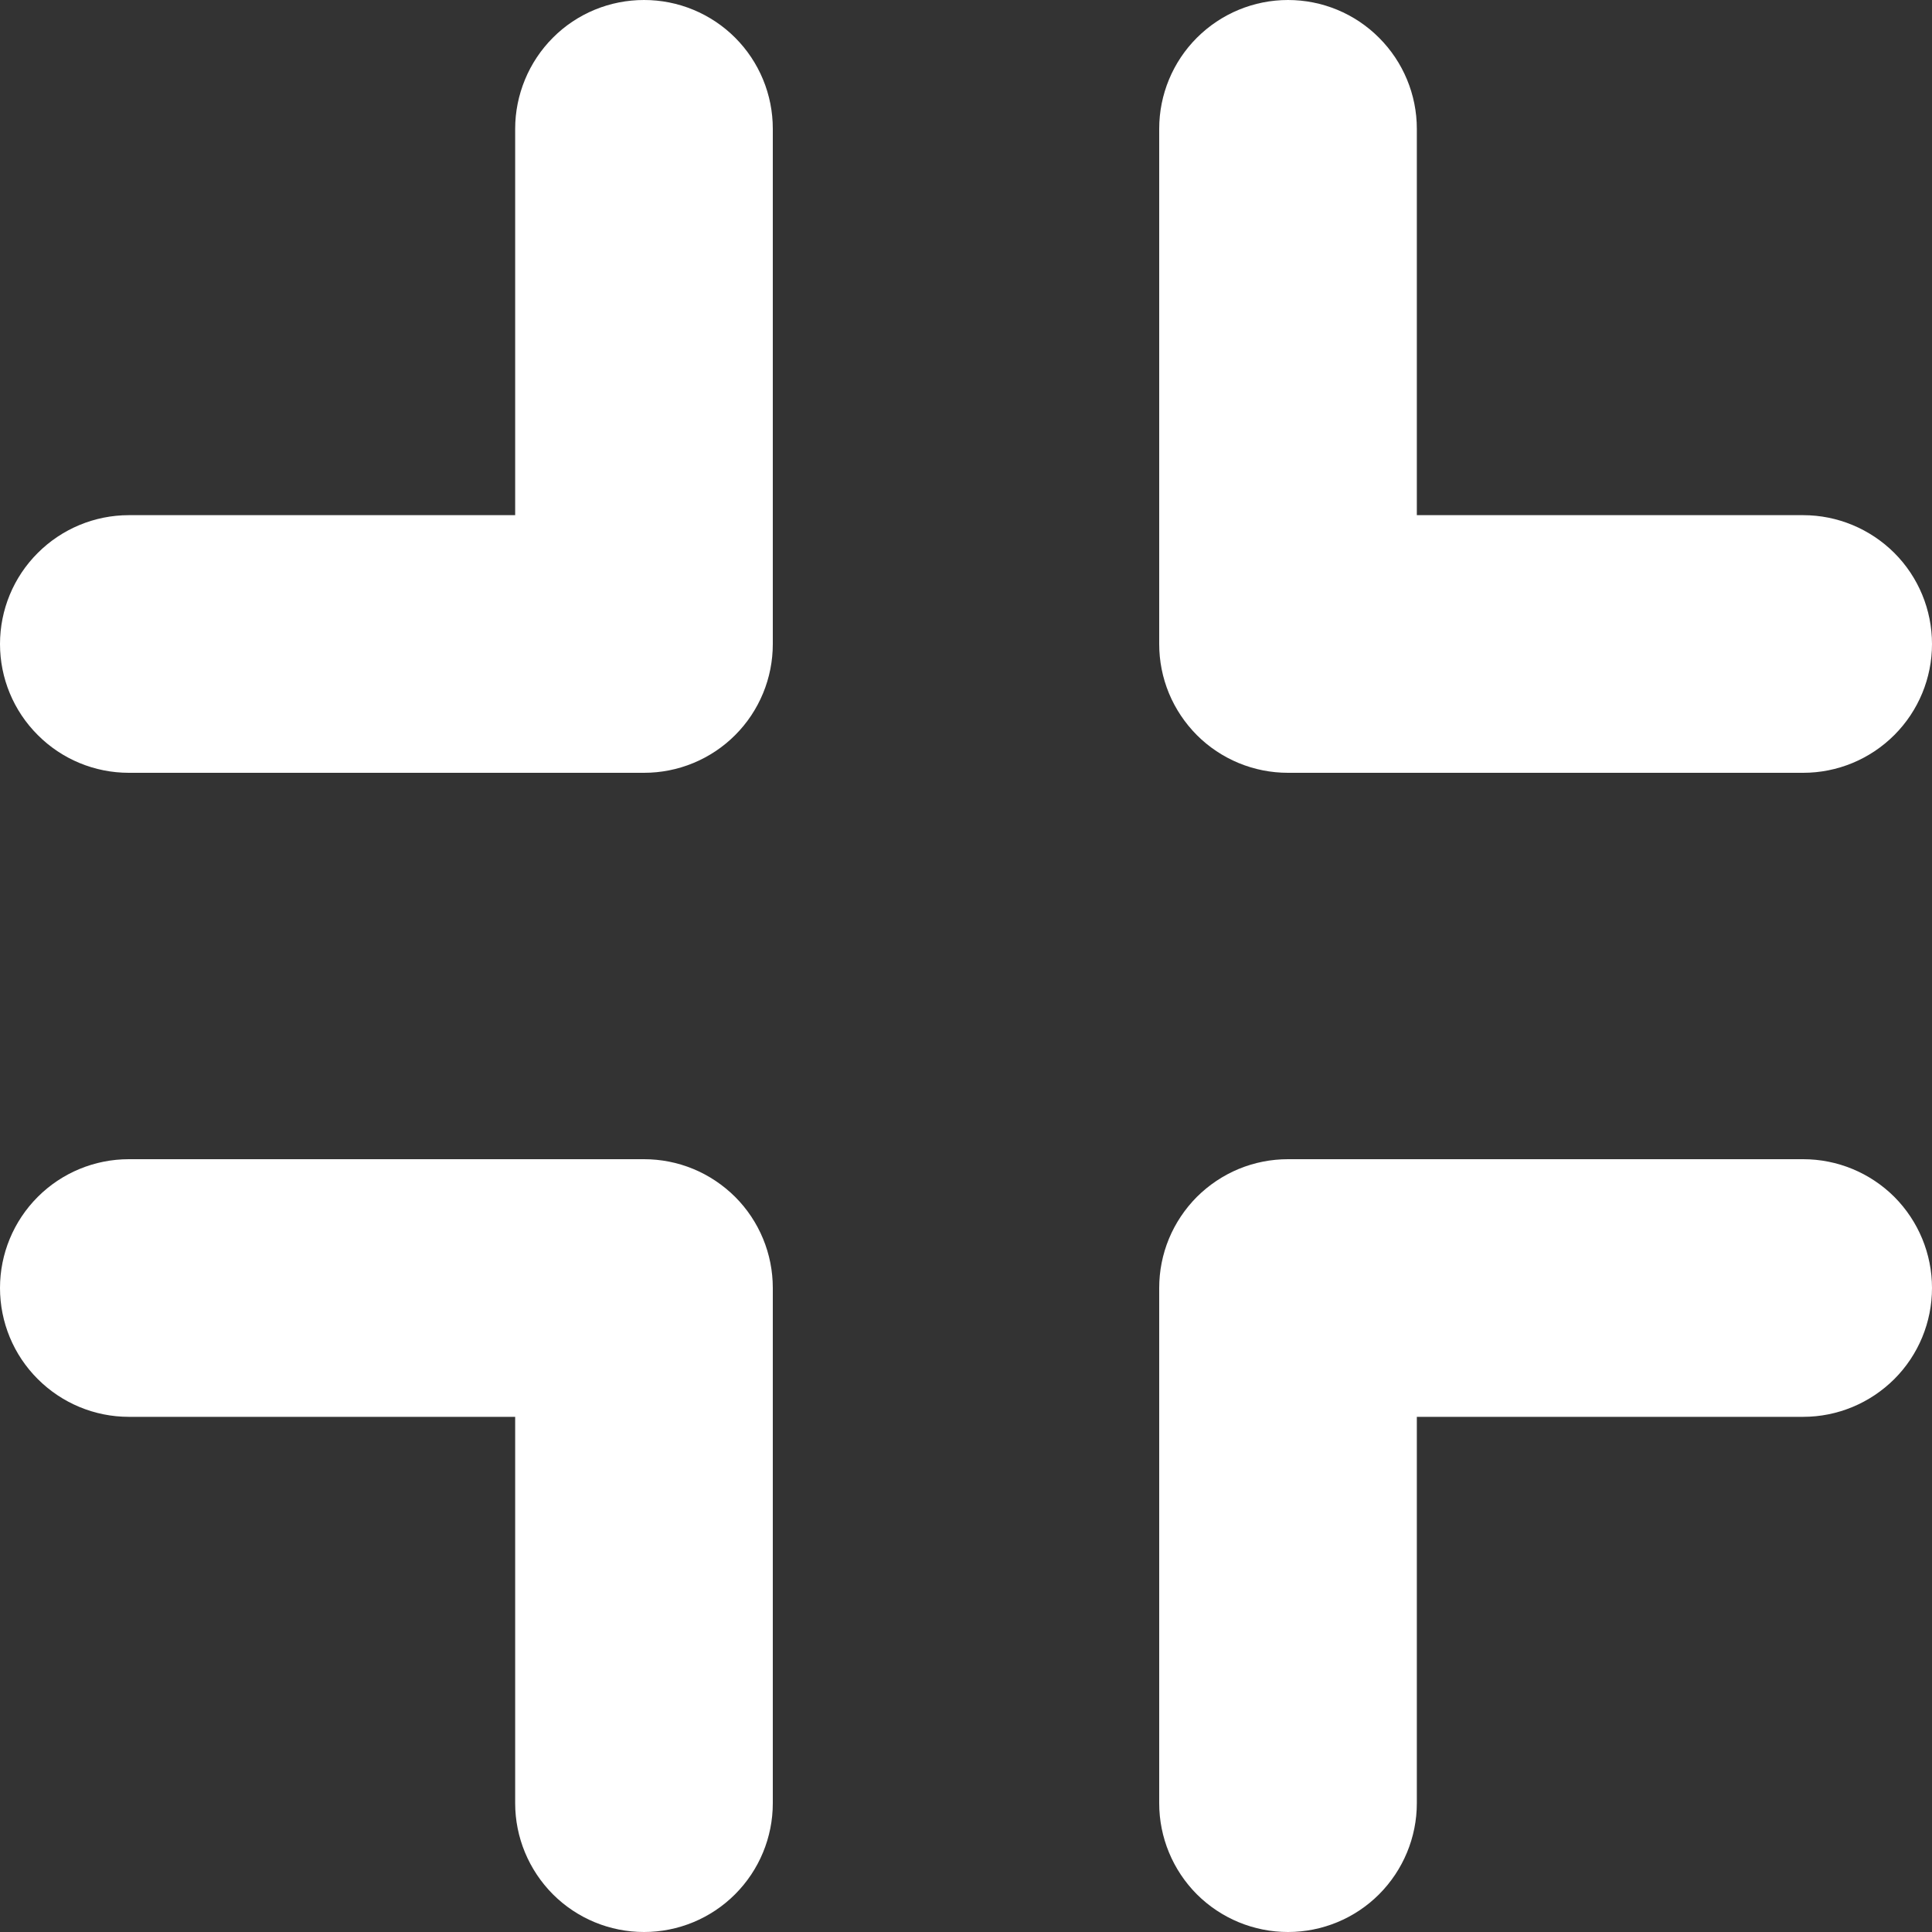 <svg width="20" height="20" viewBox="0 0 20 20" fill="none" xmlns="http://www.w3.org/2000/svg">
	<rect x="0" y="0" width="20" height="20" fill="#333333" stroke="none"/>
	<g clip-path="url(#clip0_3_51)">
		<path d="M6.667 12H1.333C0.98 12 0.641 12.14 0.391 12.39C0.14 12.641 0 12.98 0 13.333C0 13.687 0.14 14.026 0.391 14.276C0.641 14.526 0.98 14.667 1.333 14.667H5.333V18.667C5.333 19.02 5.474 19.359 5.724 19.61C5.974 19.86 6.313 20 6.667 20C7.02 20 7.359 19.86 7.609 19.61C7.86 19.359 8 19.02 8 18.667V13.333C8 13.158 7.966 12.985 7.899 12.823C7.832 12.661 7.734 12.514 7.61 12.39C7.486 12.267 7.339 12.168 7.177 12.101C7.015 12.034 6.842 12 6.667 12Z" fill="white" />
		<path d="M18.667 12H13.333C13.158 12 12.985 12.034 12.823 12.101C12.661 12.168 12.514 12.267 12.39 12.39C12.267 12.514 12.168 12.661 12.101 12.823C12.034 12.985 12 13.158 12 13.333V18.667C12 19.02 12.14 19.359 12.39 19.61C12.641 19.86 12.98 20 13.333 20C13.687 20 14.026 19.86 14.276 19.61C14.526 19.359 14.667 19.02 14.667 18.667V14.667H18.667C19.02 14.667 19.359 14.526 19.61 14.276C19.86 14.026 20 13.687 20 13.333C20 12.98 19.86 12.641 19.61 12.39C19.359 12.14 19.02 12 18.667 12Z" fill="white" />
		<path d="M13.333 8H18.667C19.02 8 19.359 7.86 19.61 7.609C19.86 7.359 20 7.02 20 6.667C20 6.313 19.86 5.974 19.61 5.724C19.359 5.474 19.02 5.333 18.667 5.333H14.667V1.333C14.667 0.98 14.526 0.641 14.276 0.391C14.026 0.14 13.687 0 13.333 0C12.98 0 12.641 0.14 12.39 0.391C12.14 0.641 12 0.98 12 1.333V6.667C12 6.842 12.034 7.015 12.101 7.177C12.168 7.339 12.267 7.486 12.39 7.61C12.514 7.734 12.661 7.832 12.823 7.899C12.985 7.966 13.158 8 13.333 8Z" fill="white" />
		<path d="M6.667 2.14337e-07C6.492 -9.91069e-05 6.318 0.034 6.156 0.101C5.994 0.168 5.847 0.266 5.724 0.39C5.6 0.514 5.502 0.661 5.435 0.823C5.368 0.985 5.333 1.158 5.333 1.333V5.333H1.333C0.98 5.333 0.641 5.474 0.391 5.724C0.14 5.974 0 6.313 0 6.667C0 7.02 0.14 7.359 0.391 7.609C0.641 7.86 0.98 8 1.333 8H6.667C6.842 8 7.015 7.966 7.177 7.899C7.339 7.832 7.486 7.734 7.61 7.61C7.734 7.486 7.832 7.339 7.899 7.177C7.966 7.015 8 6.842 8 6.667V1.333C8 1.158 7.966 0.985 7.899 0.823C7.832 0.661 7.734 0.514 7.61 0.39C7.486 0.266 7.339 0.168 7.177 0.101C7.015 0.034 6.842 -9.91069e-05 6.667 2.14337e-07V2.14337e-07Z" fill="white" />
	</g>
	<defs>
		<clipPath id="clip0_3_51">
			<rect width="20" height="20" fill="white" />
		</clipPath>
	</defs>
</svg>
